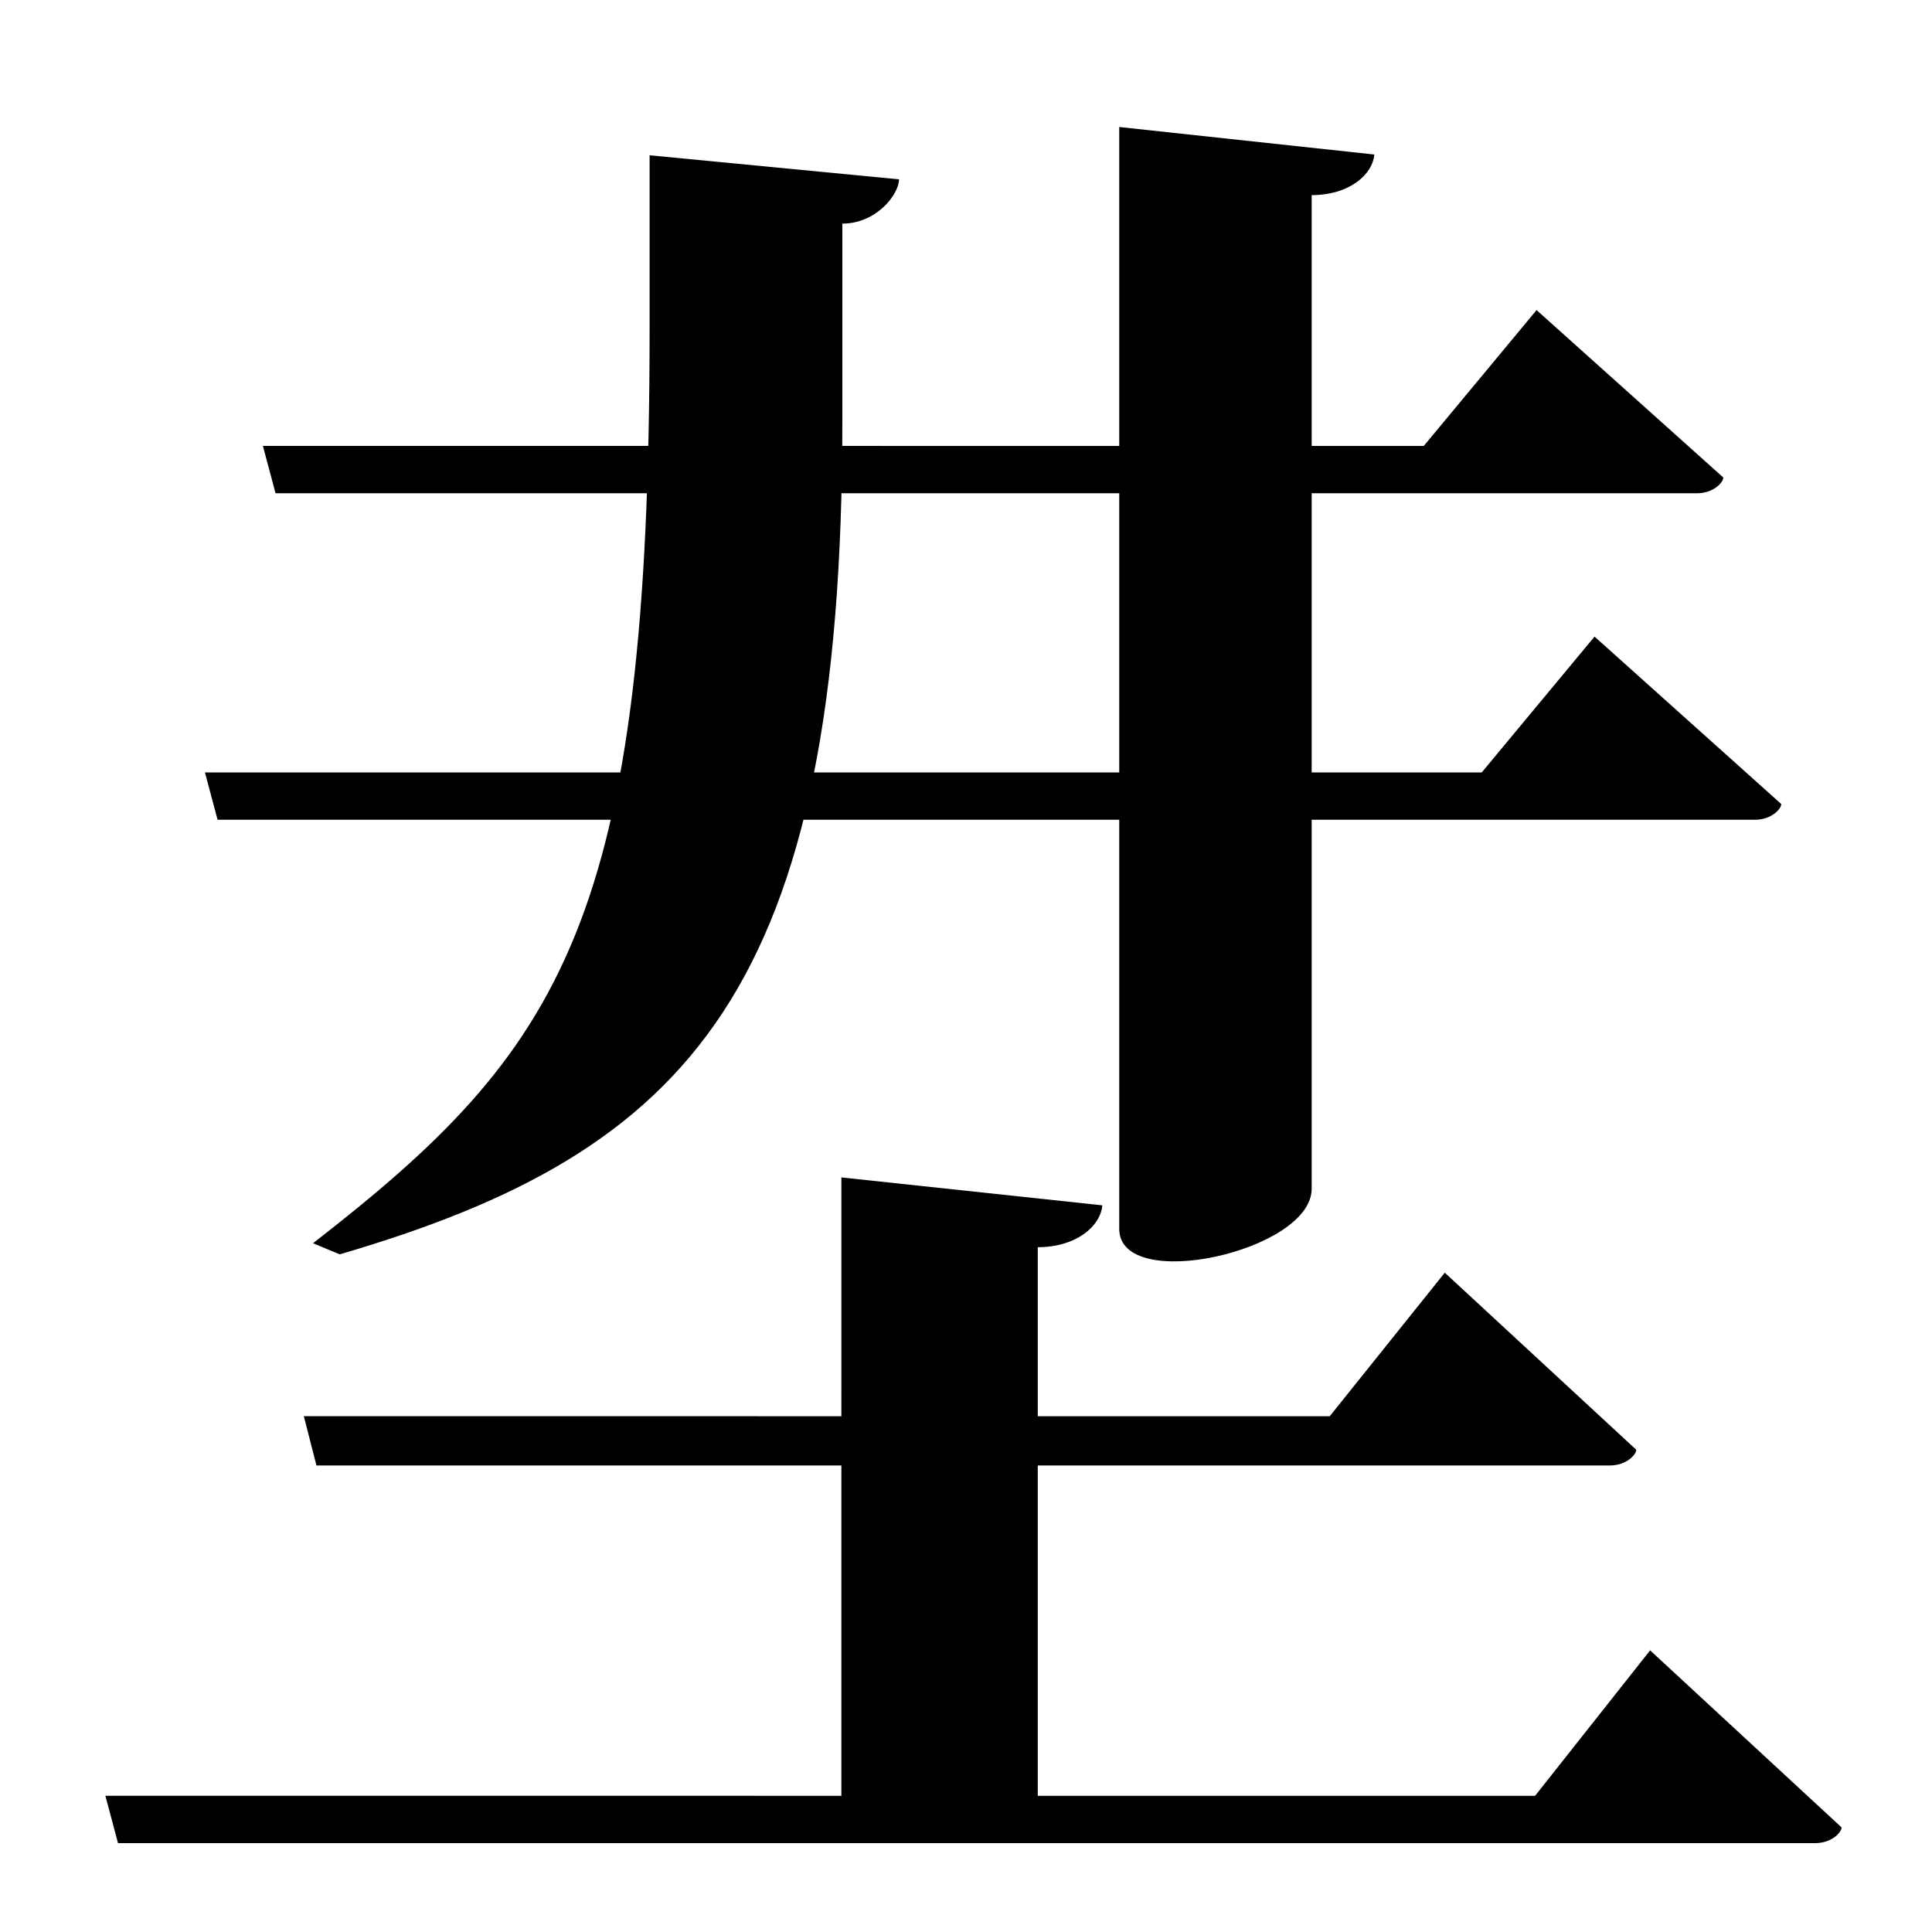 <?xml version="1.0" encoding="UTF-8" standalone="no"?>
<svg viewBox="0 0 2000 2000" version="1.1" xmlns="http://www.w3.org/2000/svg" xmlns:sodipodi="http://sodipodi.sourceforge.net/DTD/sodipodi-0.dtd">
	
      <path d="m 314.52,1466.03 13.08,51.01 h 1339 c 16.86,0 27.23,-11.08 27.23,-16.26 l -198.2,-183.3 -119.1,148.6 z" id="path1772" sodipodi:nodetypes="ccscccc"></path>
      <path d="m 109.09,1858.99 13.08,49.01 h 1757 c 16.86,0 27.23,-11.08 27.23,-16.26 l -198.2,-183.3 -119.1,150.6 z" id="path1814" sodipodi:nodetypes="ccscccc"></path>
      <path d="m 870.99,1880.03 203.3,13.77 v -602.7 c 39.73,1e-4 65.01,-21.67 66.81,-43.34 L 871,1218.87 Z" id="path1784" sodipodi:nodetypes="cccccc"></path>
      <path id="path1792" d="M 672.47,340.48 C 672.47,952.765 583,1086 324,1287 l 27.66,11.48 C 716,1192 872,1024 872,435.48 v -204 c 35.54,0 58.66,-30.56 58.66,-45.84 L 672.47,160.75 Z" sodipodi:nodetypes="sccscccs"></path>
      <path sodipodi:nodetypes="ccscccc" id="path1794" d="m 212.15,799.6 13.08,49.01 h 1591.51 c 16.86,0 27.23,-11.08 27.23,-16.26 L 1650.66,659 1533.87,799.65 Z"></path>
      <path sodipodi:nodetypes="cssccc" d="m 1158.63,131.48 v 1140.64 c 0,67.36 199.2,23.23 199.2,-41.48 V 202 c 38.55,0 63.08,-21.03 64.83,-42.05 z" id="path1798"></path>
      <path d="m 272.15,461.6 13.08,49.01 h 1471.51 c 16.86,0 27.23,-11.08 27.23,-16.26 L 1590.66,321 1473.87,461.65 Z" id="path1809" sodipodi:nodetypes="ccscccc"></path>
    
</svg>
